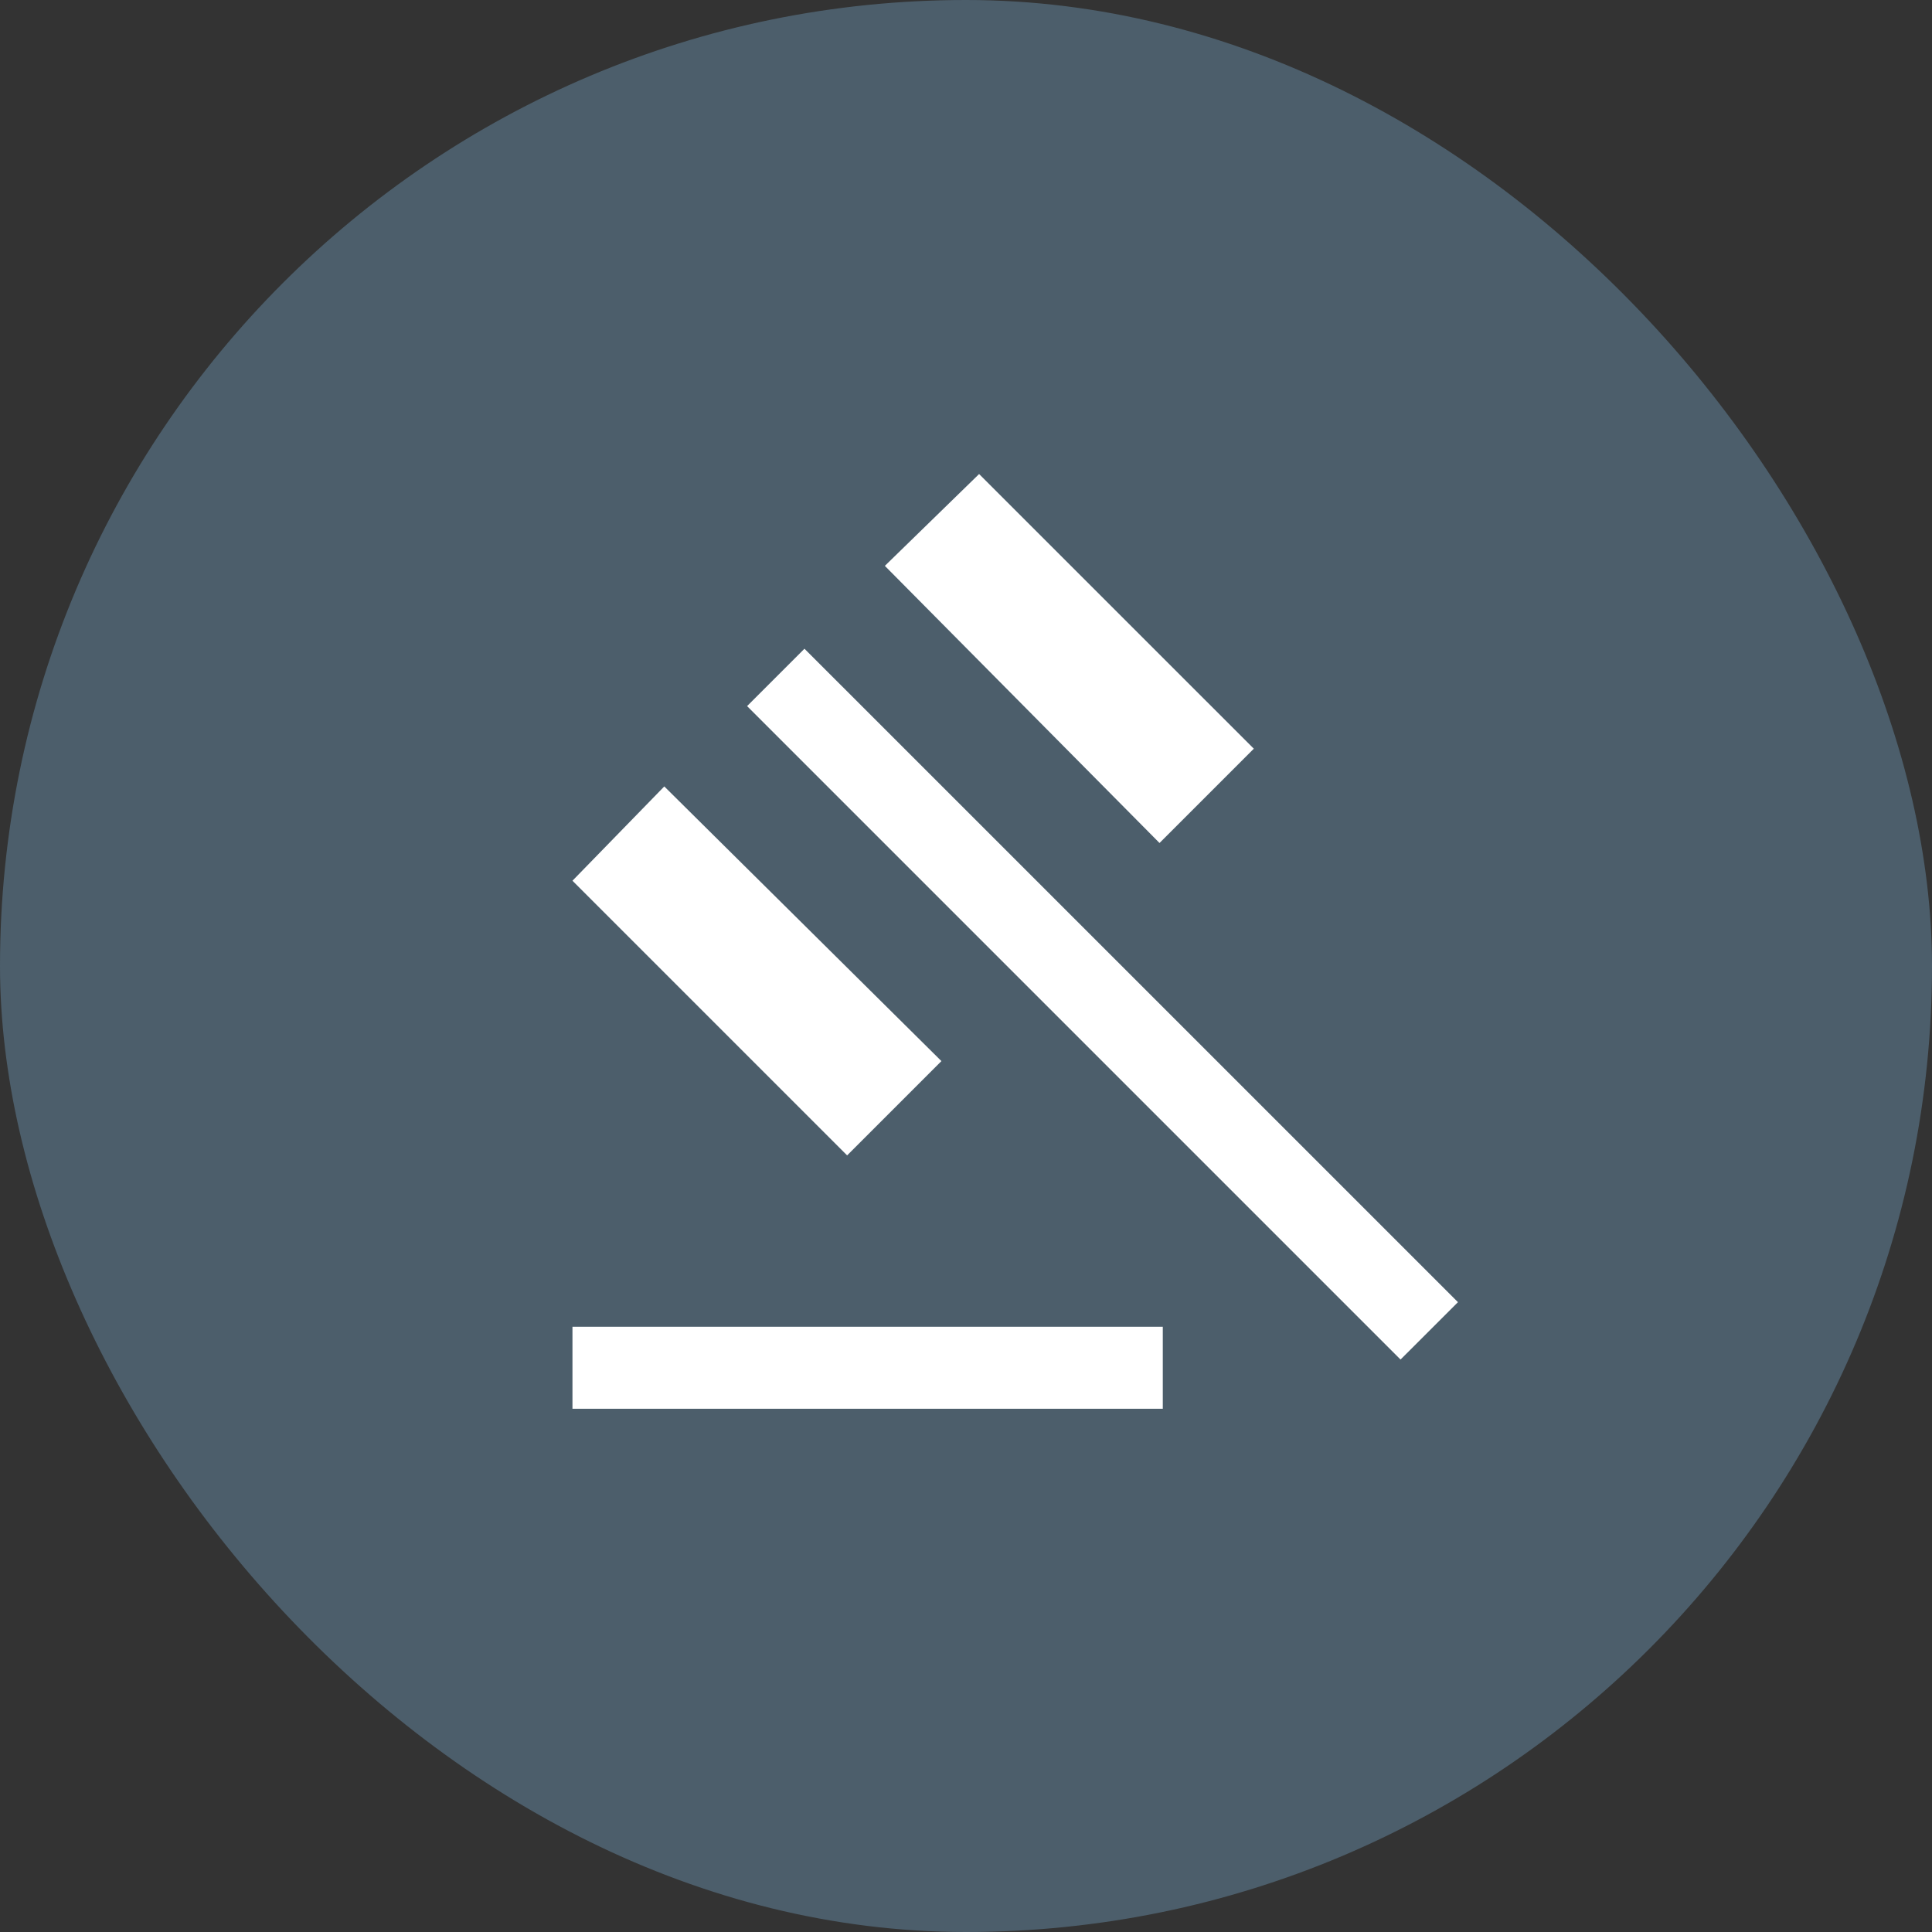 <svg width="36" height="36" viewBox="0 0 36 36" fill="none" xmlns="http://www.w3.org/2000/svg">
<rect x="0" y="0" width="36" height="36" fill="#333333" stroke="none"/>
<rect width="36" height="36" rx="18" fill="#4C5E6B"/>
<mask id="mask0_14_934" style="mask-type:alpha" maskUnits="userSpaceOnUse" x="7" y="7" width="22" height="22">
<rect x="7" y="7" width="22" height="22" fill="#D9D9D9"/>
</mask>
<g mask="url(#mask0_14_934)">
<path d="M10.667 26.25V24.722H21.667V26.25H10.667ZM15.785 21.529L10.667 16.411L12.378 14.654L17.542 19.772L15.785 21.529ZM21.606 15.708L16.488 10.544L18.244 8.833L23.363 13.951L21.606 15.708ZM26.097 25.333L13.921 13.157L14.99 12.088L27.167 24.264L26.097 25.333Z" fill="white"/>
</g>
</svg>
